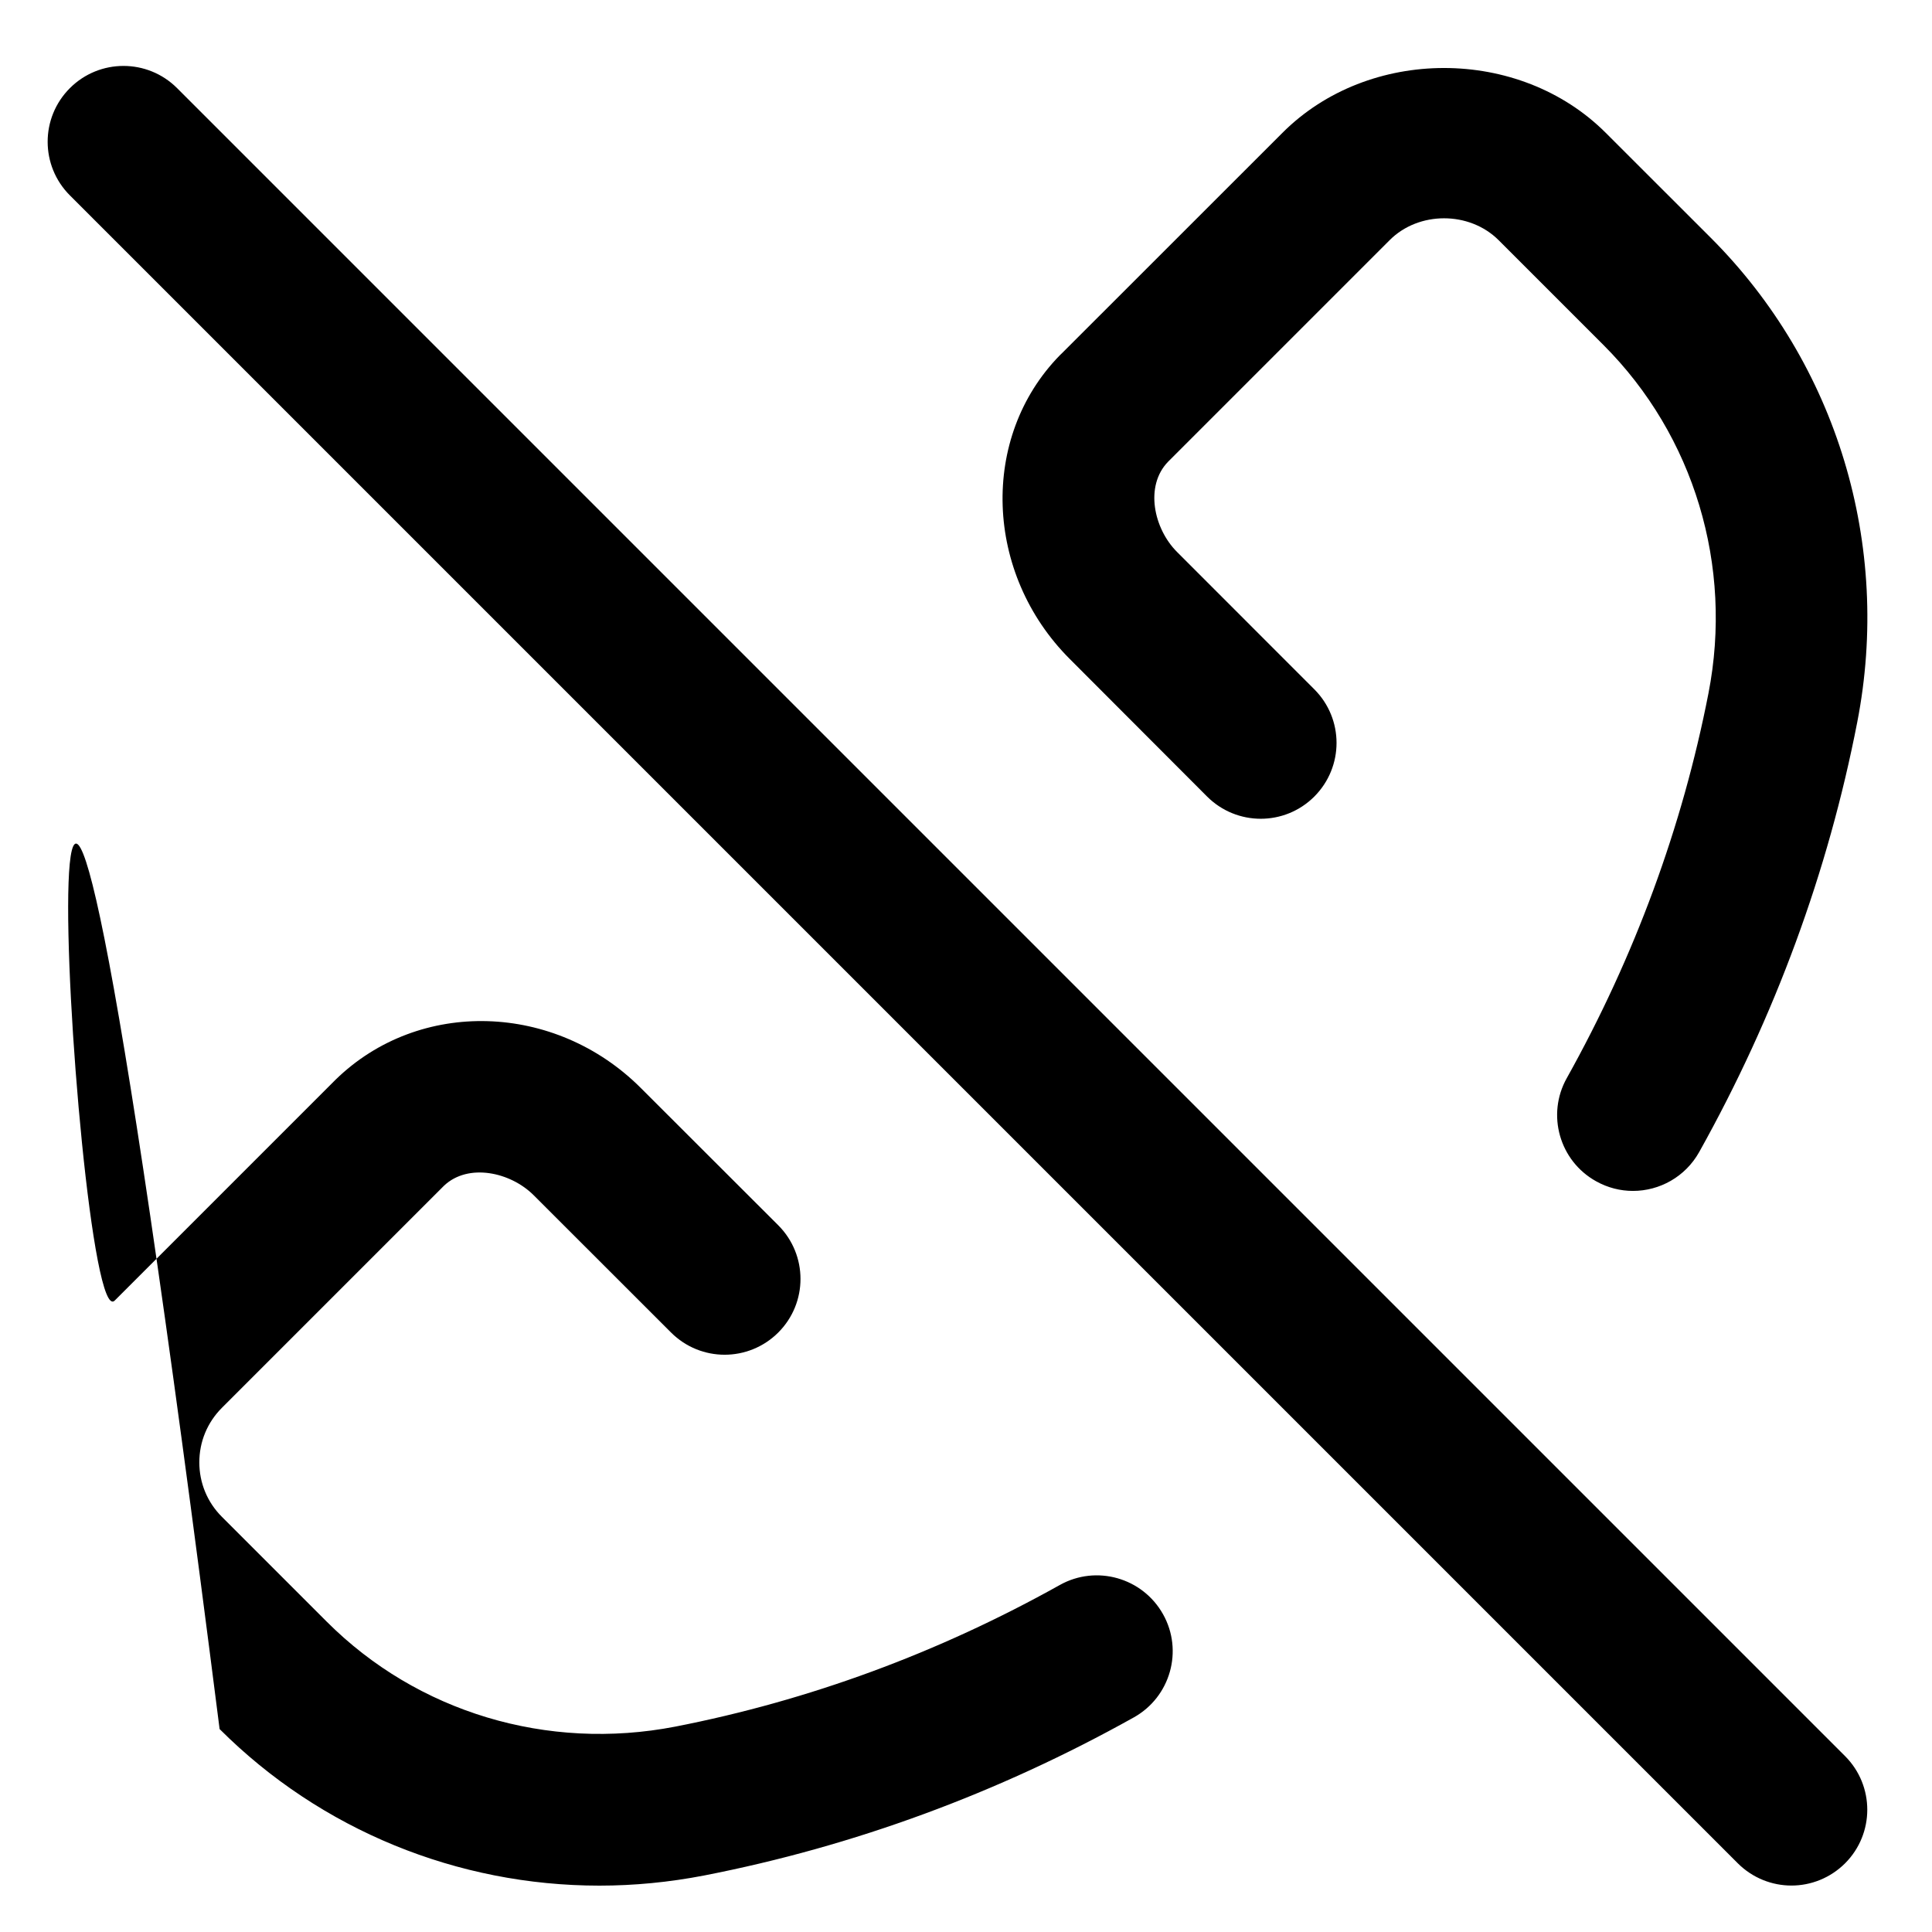 <svg
  xmlns="http://www.w3.org/2000/svg"
  width="24"
  height="24"
  viewBox="0 0 24 24"
  fill="none"
>
  <path
    fill-rule="evenodd"
    d="M22.920 21.815 L2.200 1.095 C1.832 0.727 1.236 0.727 0.868 1.095 C0.500 1.463 0.500 2.059 0.868 2.427 L21.588 23.147 C21.772 23.330 22.013 23.423 22.254 23.423 C22.495 23.423 22.736 23.330 22.920 23.147 C23.288 22.779 23.288 22.183 22.920 21.815 Z M14.995 9.895 C15.364 10.263 15.959 10.263 16.327 9.895 C16.695 9.526 16.695 8.931 16.327 8.563 L14.621 6.856 C14.332 6.567 14.217 6.037 14.511 5.735 L14.520 5.726 L17.262 2.984 C17.623 2.621 18.254 2.621 18.617 2.984 L19.920 4.287 C21.044 5.411 21.532 7.029 21.223 8.613 C20.899 10.274 20.306 11.883 19.463 13.393 C19.209 13.846 19.372 14.421 19.827 14.674 C19.972 14.755 20.129 14.794 20.285 14.794 C20.615 14.794 20.935 14.620 21.108 14.311 C22.049 12.626 22.710 10.830 23.071 8.973 C23.500 6.772 22.820 4.522 21.252 2.954 L19.948 1.651 C18.874 0.576 17.002 0.576 15.930 1.651 L13.195 4.385 C13.184 4.395 13.174 4.405 13.164 4.415 C12.170 5.432 12.227 7.124 13.289 8.186 L14.995 9.895 Z M13.166 19.689 C11.656 20.533 10.047 21.125 8.387 21.449 C6.800 21.756 5.185 21.271 4.060 20.146 L2.757 18.843 C2.575 18.662 2.476 18.421 2.476 18.166 C2.476 17.910 2.575 17.670 2.757 17.488 L5.507 14.738 C5.510 14.735 5.512 14.732 5.516 14.729 C5.818 14.444 6.343 14.561 6.629 14.847 L8.336 16.553 C8.704 16.921 9.299 16.921 9.668 16.553 C10.036 16.185 10.036 15.590 9.668 15.221 L7.960 13.515 C6.900 12.455 5.209 12.396 4.167 13.414 L1.425 16.156 C0.887 16.693 C L2.728 21.479 C3.987 22.737 5.686 23.424 7.446 23.424 C7.877 23.424 8.312 23.382 8.747 23.298 C10.604 22.936 12.400 22.275 14.085 21.334 C14.539 21.080 14.702 20.506 14.448 20.053 C14.193 19.598 13.619 19.436 13.166 19.689 Z"
    fill="currentColor"
  />
</svg>
